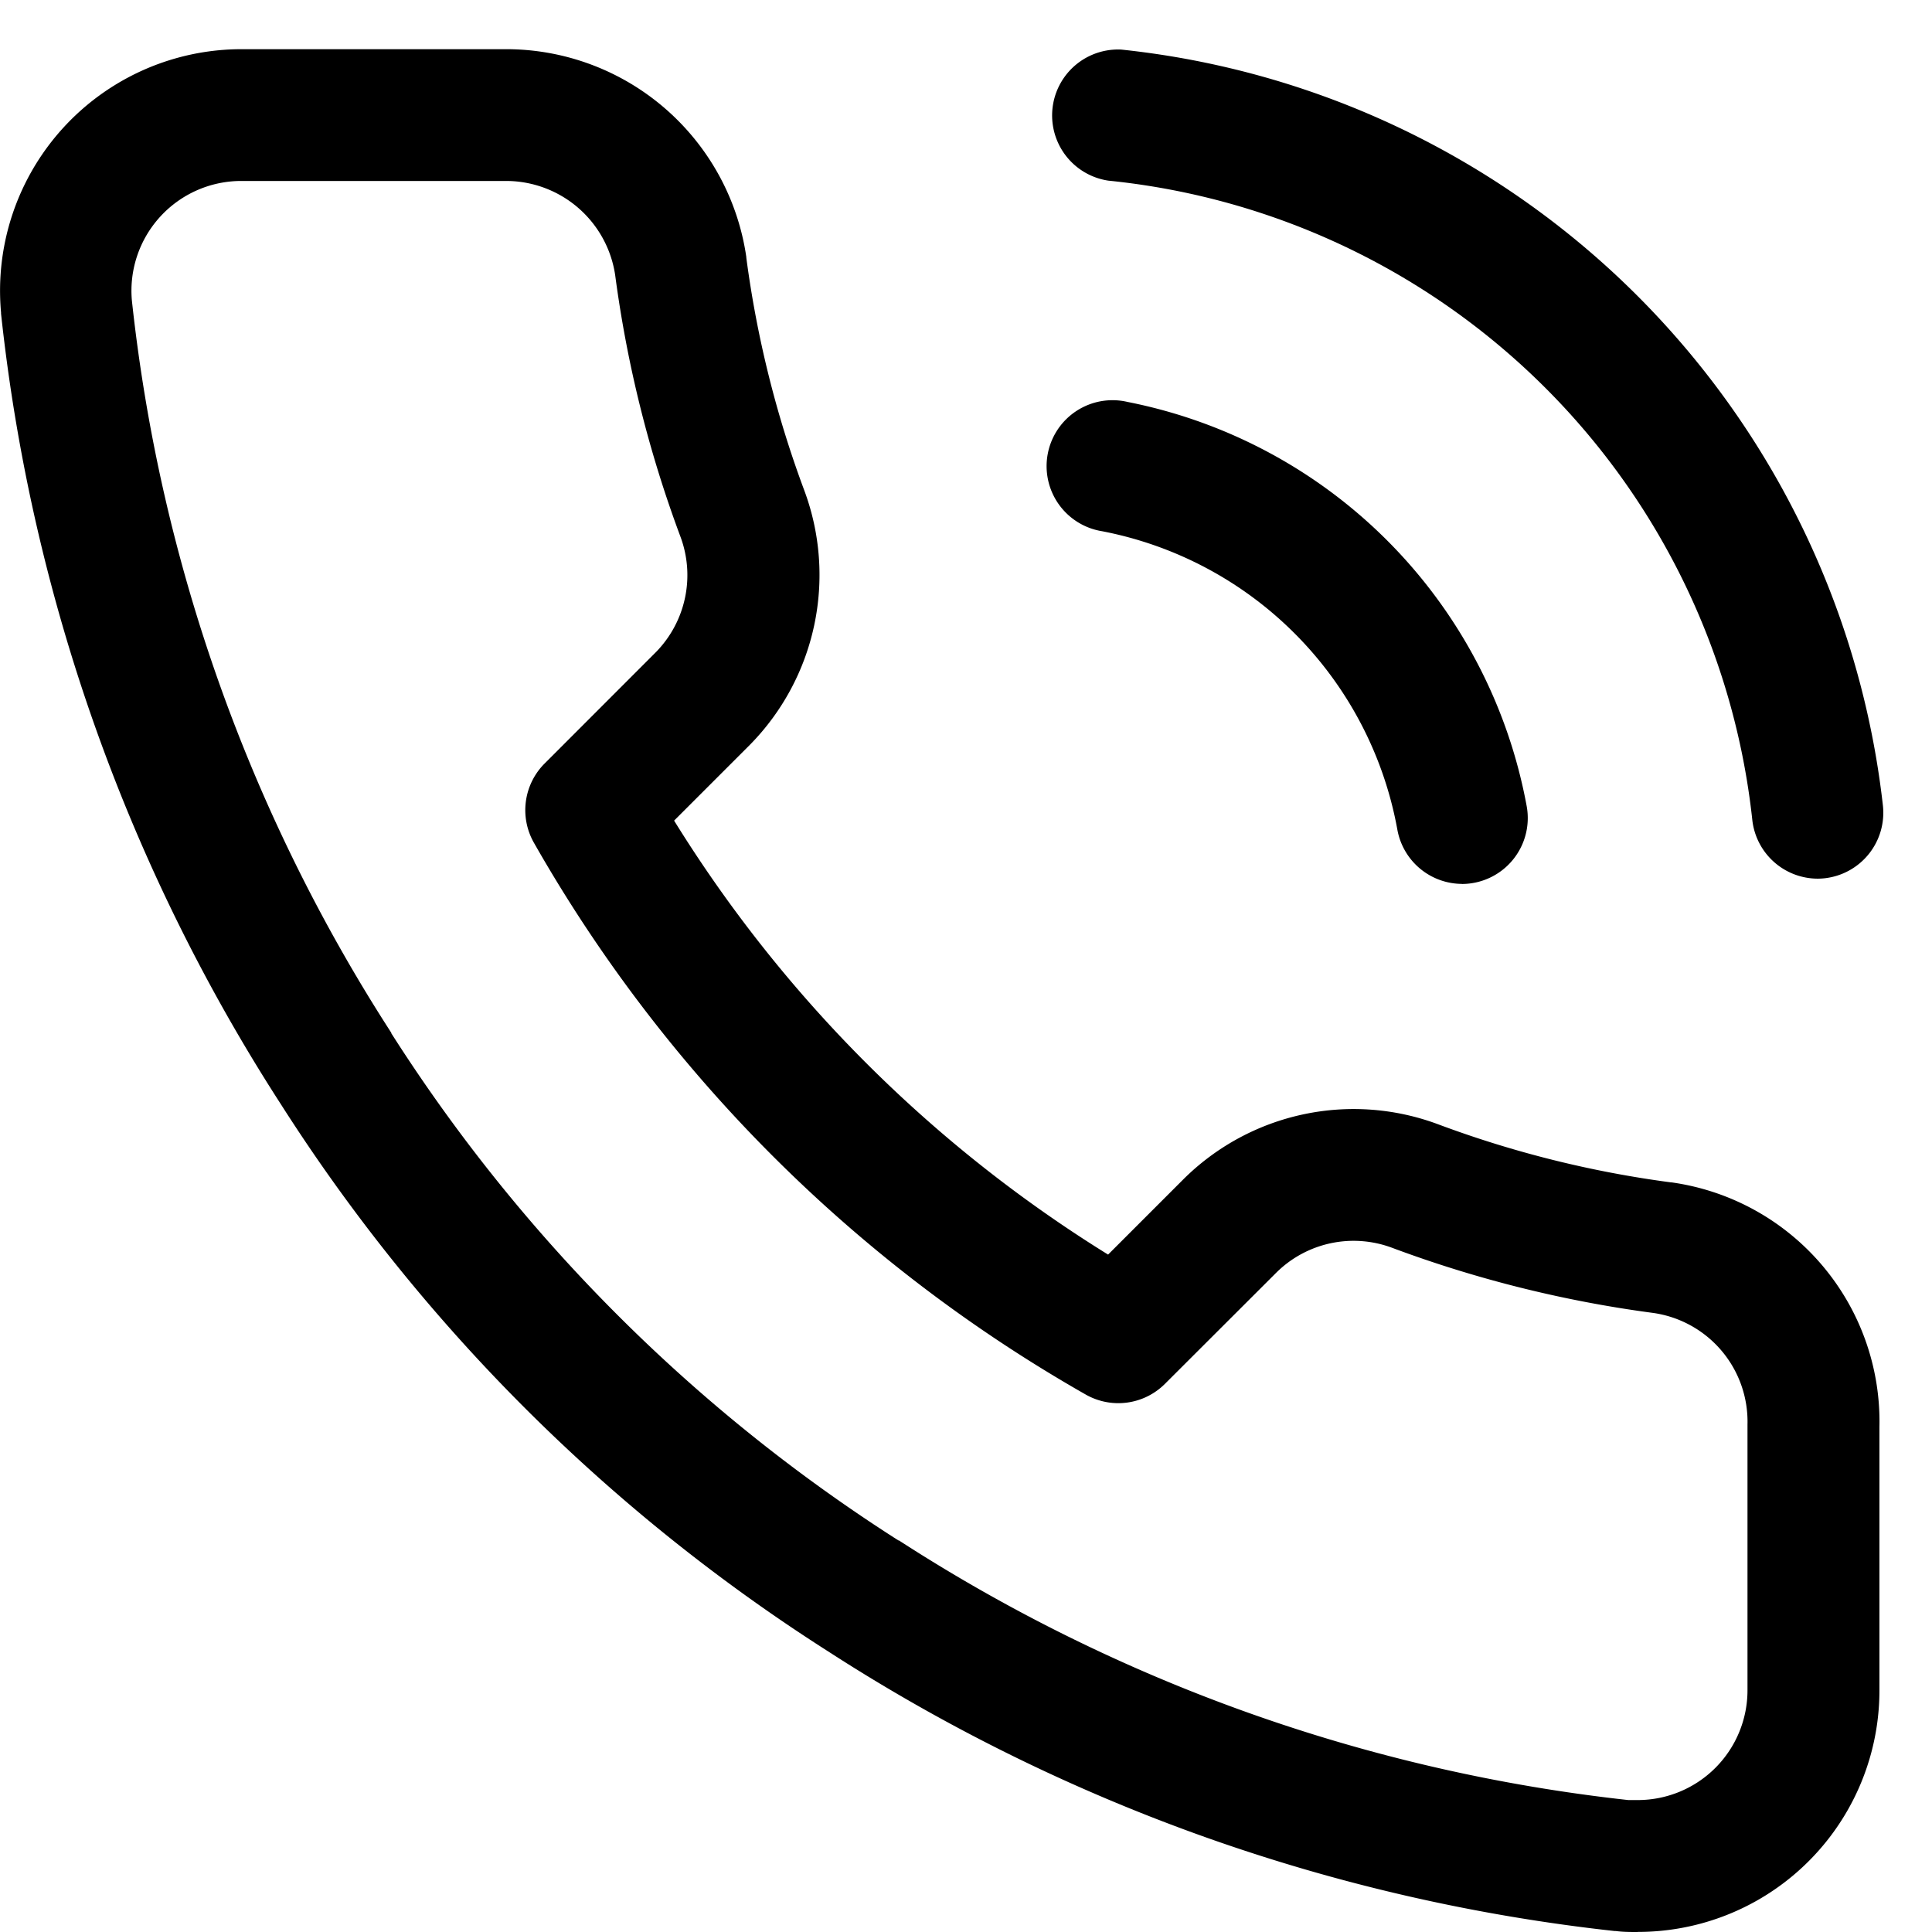 <svg xmlns="http://www.w3.org/2000/svg" width="24" height="24" viewBox="0 0 24 24">
  <g id="Group_16988" data-name="Group 16988" transform="translate(-1152 -6639.385)">
    <rect id="Rectangle_13981" data-name="Rectangle 13981" width="24" height="24" transform="translate(1152 6639.385)" fill="#ebebeb" opacity="0"/>
    <g id="Group_16991" data-name="Group 16991" transform="translate(1152 6639.996)">
      <path id="Path_174" data-name="Path 174" d="M21.705,24.639c-.09,0-.181,0-.27-.012H21.42a22.528,22.528,0,0,1-9.774-3.476,22.248,22.248,0,0,1-6.795-6.795A22.527,22.527,0,0,1,1.375,4.535V4.522A3,3,0,0,1,4.361,1.25h3.3a3.015,3.015,0,0,1,2.972,2.582v.008a13.216,13.216,0,0,0,.719,2.888,3.009,3.009,0,0,1-.676,3.165l-.94.94a16.653,16.653,0,0,0,5.391,5.391l.937-.937a3,3,0,0,1,3.17-.679,13.211,13.211,0,0,0,2.886.719h.007a3,3,0,0,1,2.582,3.036v3.265a3,3,0,0,1-3,3.01ZM21.589,23c.039,0,.078,0,.117,0a1.364,1.364,0,0,0,1.364-1.37V18.354q0-.01,0-.02A1.364,1.364,0,0,0,21.9,16.949a14.855,14.855,0,0,1-3.241-.808,1.364,1.364,0,0,0-1.441.306L15.833,17.83a.819.819,0,0,1-.983.133,18.291,18.291,0,0,1-6.856-6.856.819.819,0,0,1,.133-.983L9.513,8.737a1.367,1.367,0,0,0,.3-1.436,14.86,14.86,0,0,1-.809-3.244,1.371,1.371,0,0,0-1.35-1.17h-3.3A1.364,1.364,0,0,0,3,4.369a20.881,20.881,0,0,0,3.223,9.1l0,.006a20.6,20.6,0,0,0,6.3,6.3l.006,0A20.883,20.883,0,0,0,21.589,23Z" transform="translate(-1.362 -1.25)"/>
      <path id="Path_175" data-name="Path 175" d="M22.85,11.554a.819.819,0,0,1-.812-.727,8.949,8.949,0,0,0-8-7.944A.819.819,0,0,1,14.2,1.255a10.642,10.642,0,0,1,9.46,9.389.819.819,0,0,1-.722.905A.828.828,0,0,1,22.85,11.554Z" transform="translate(-0.27 -1.25)"/>
      <path id="Path_176" data-name="Path 176" d="M18.429,11.253a.819.819,0,0,1-.8-.671A4.614,4.614,0,0,0,13.96,6.872a.819.819,0,1,1,.317-1.606,6.276,6.276,0,0,1,4.958,5.021.819.819,0,0,1-.806.967Z" transform="translate(-0.27 -0.884)"/>
    </g>
  </g>
</svg>
